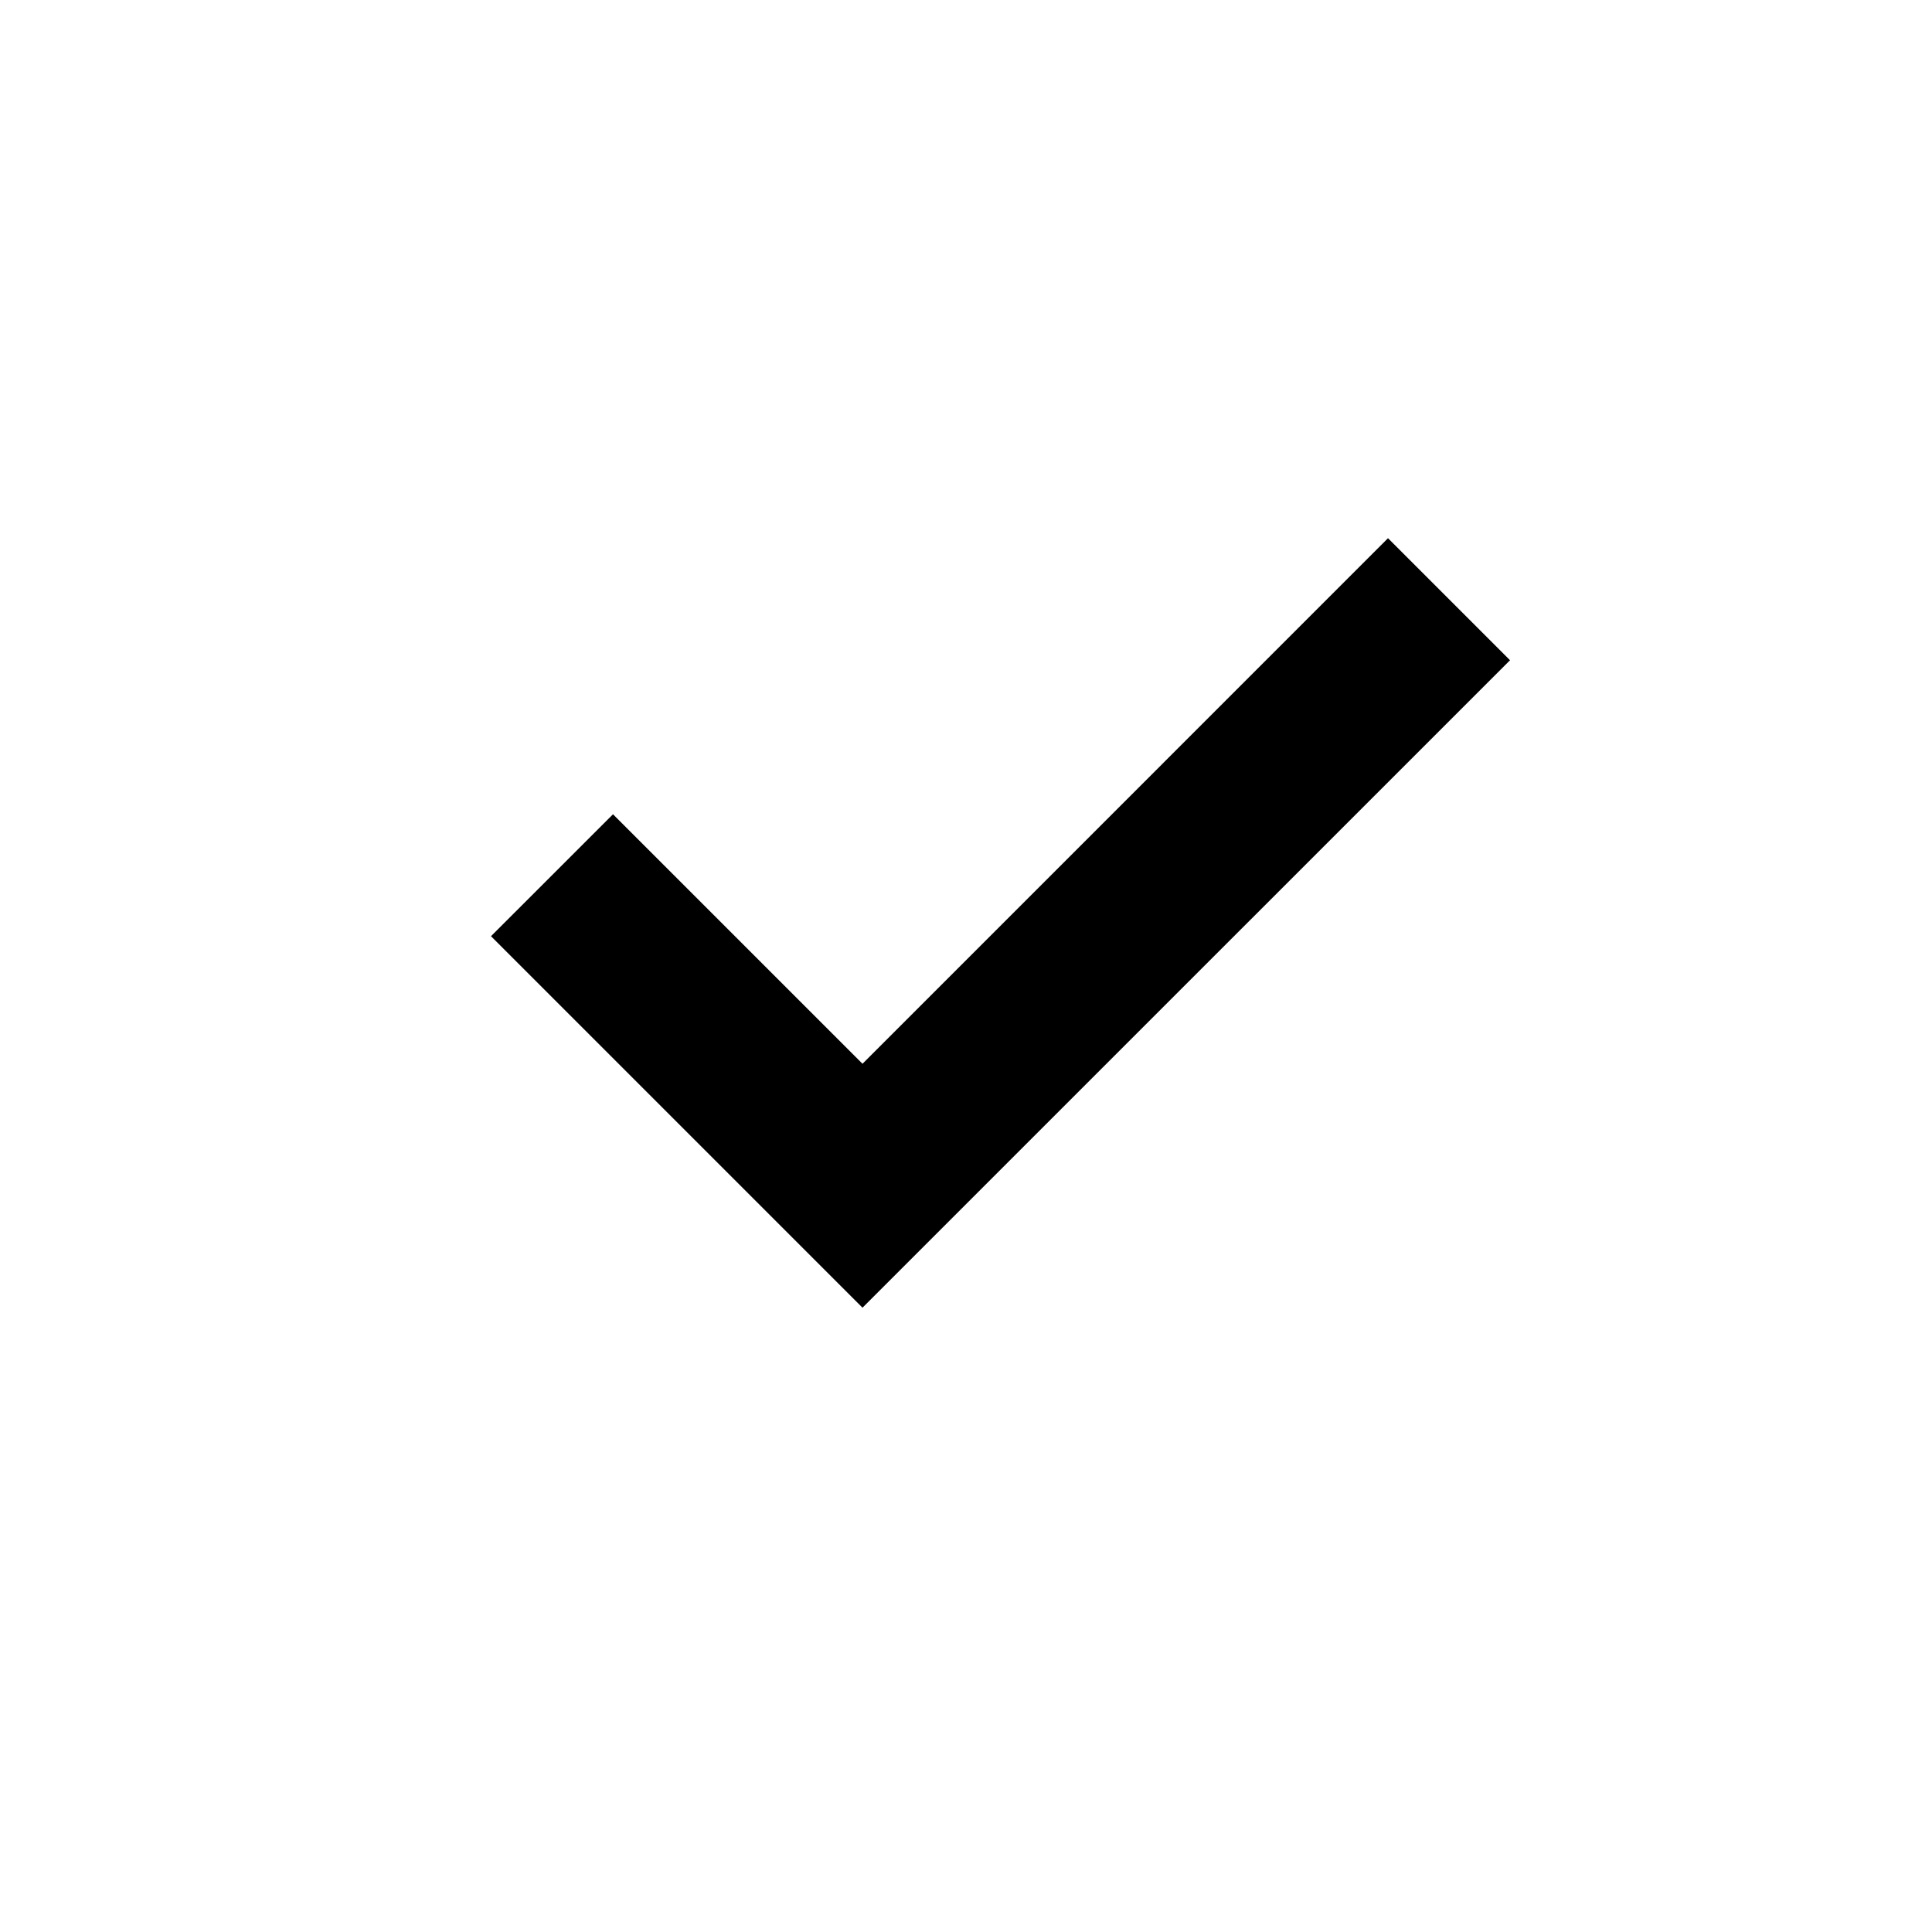 <svg id="svg-update-status" width="28" height="28" viewBox="0 0 28 28" xmlns="http://www.w3.org/2000/svg"><path d="M21.884 9.569 12.5 18.952l-5.384-5.384 1.768-1.767 3.616 3.616L20.116 7.8l1.768 1.768Z"/></svg>